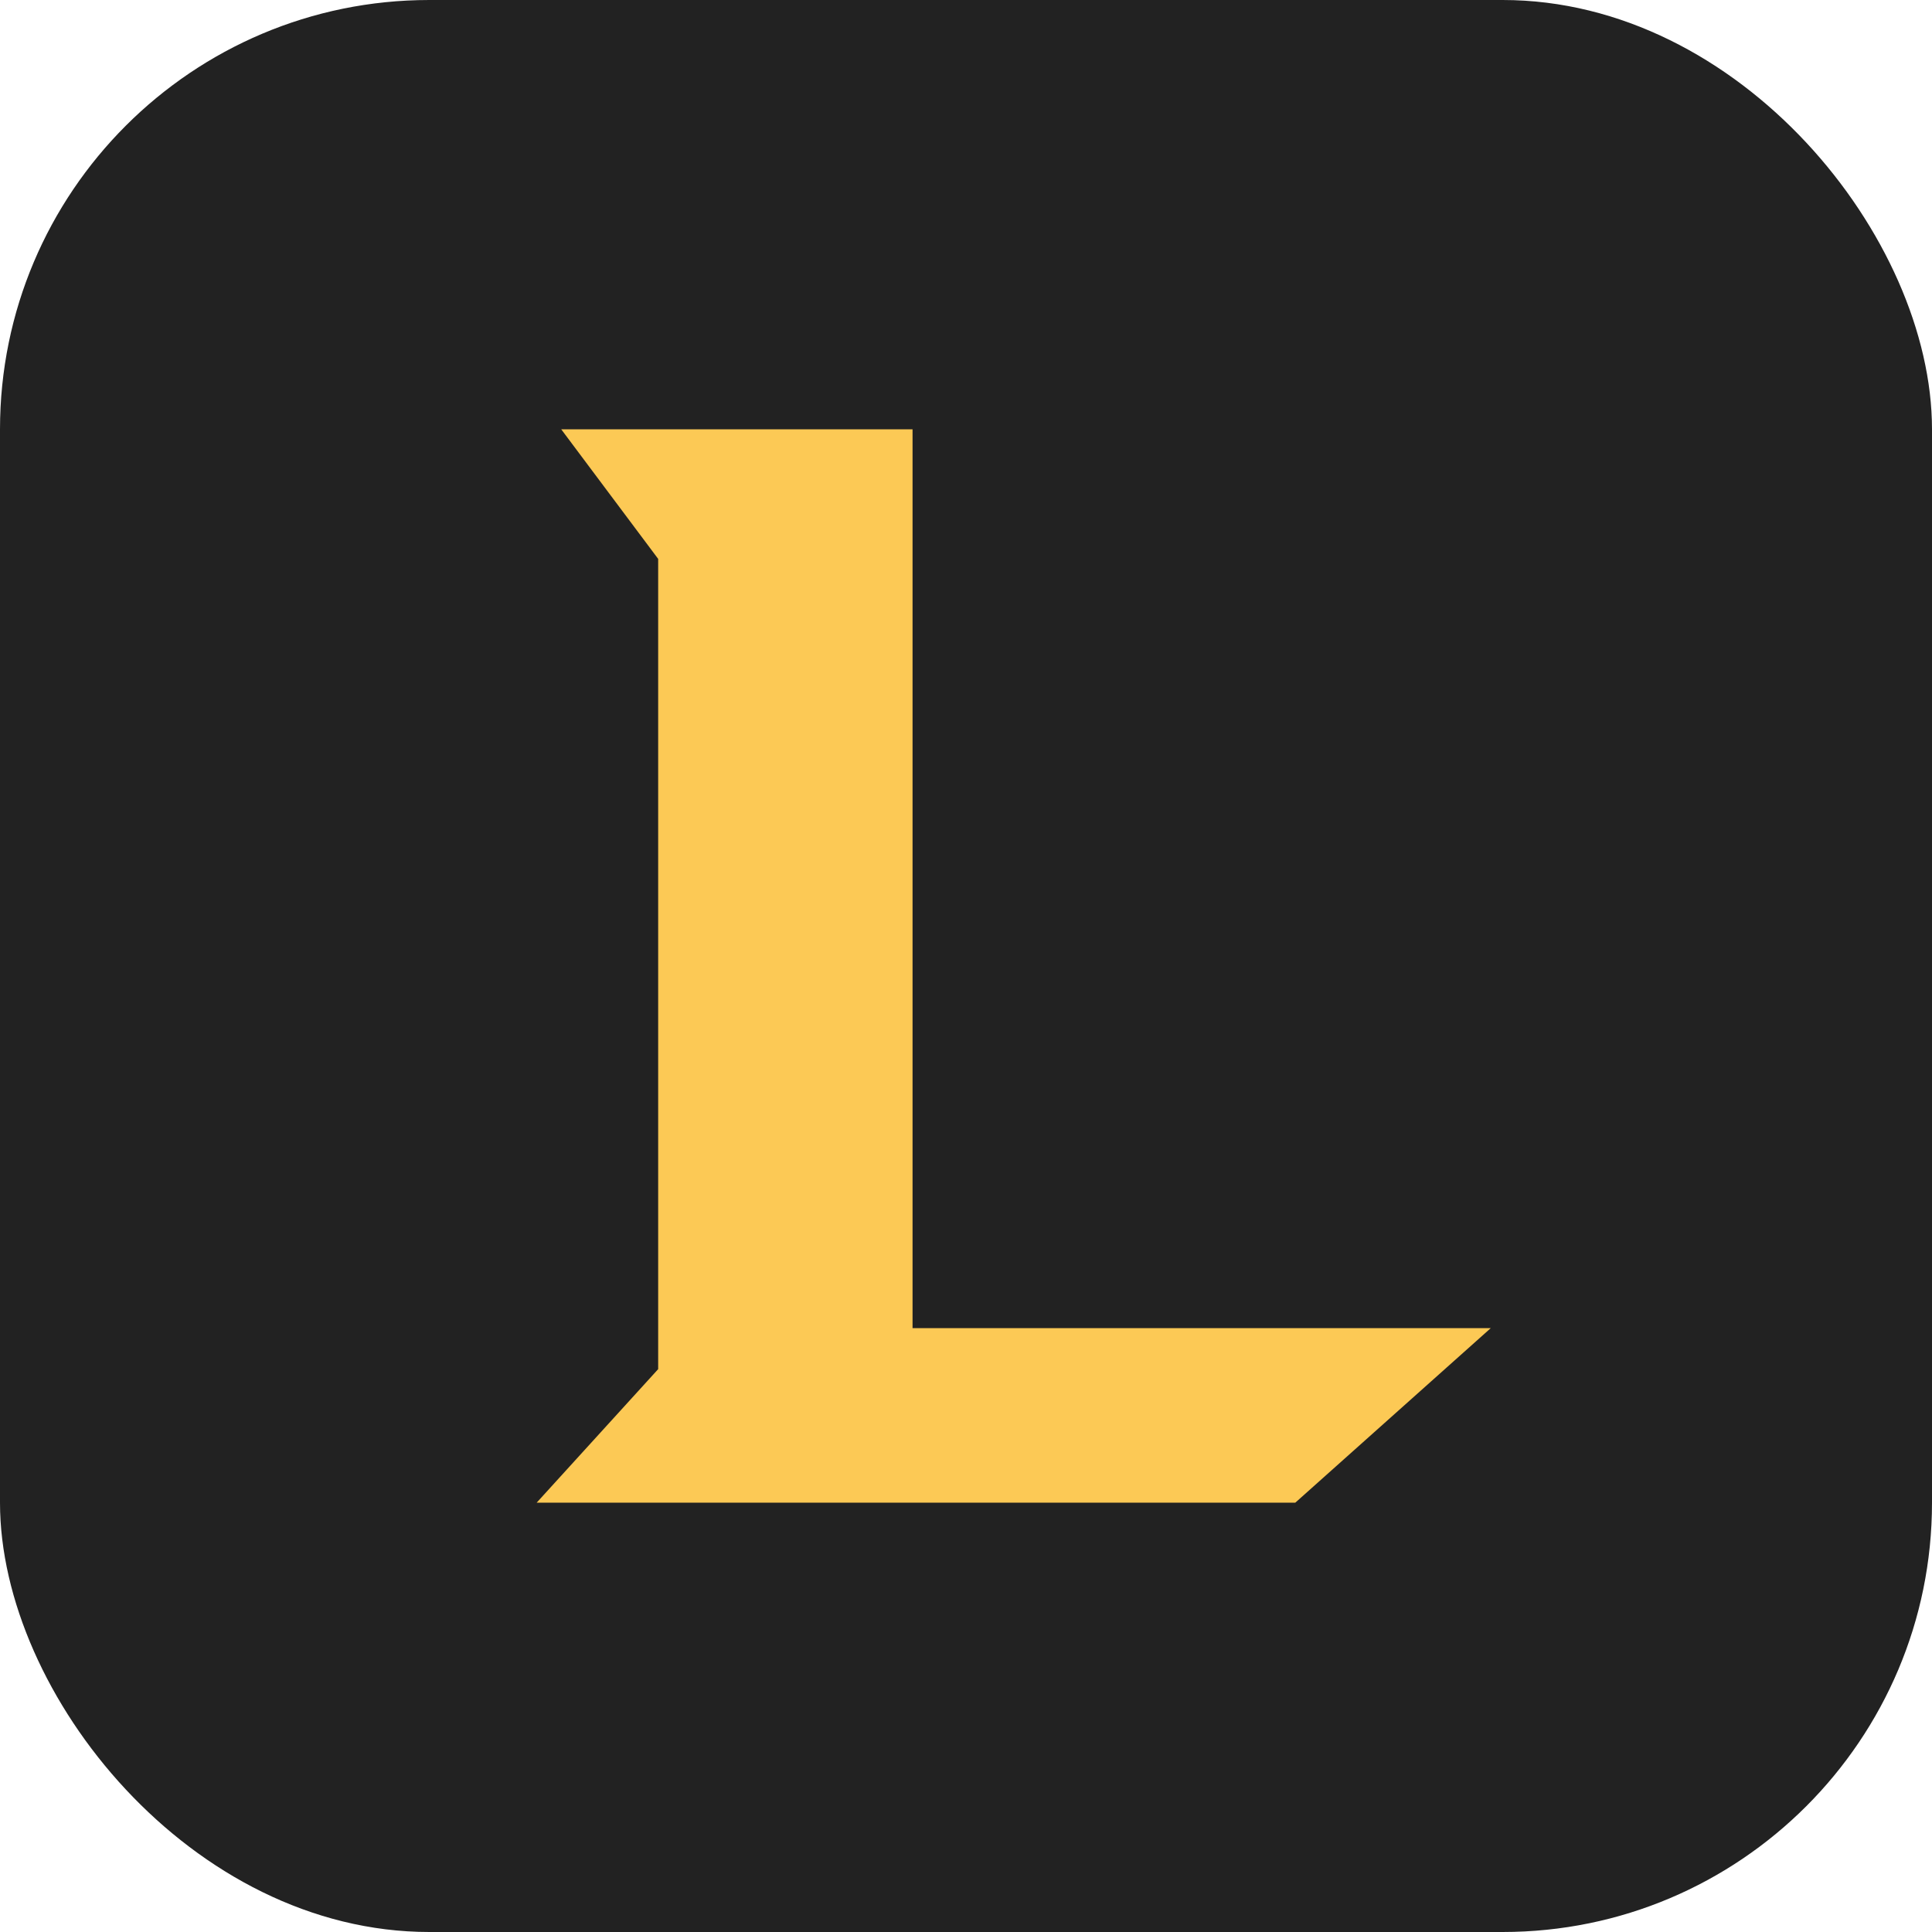 <svg width="18" height="18" viewBox="0 0 18 18" fill="none" xmlns="http://www.w3.org/2000/svg">
<rect width="18" height="18" rx="4" fill="#222222"/>
<path fill-rule="evenodd" clip-rule="evenodd" d="M5.229 4L6.132 5.207V12.756L5 14H12.068L13.889 12.374H8.502V4H5.229Z" fill="#FCC955"/>
</svg>
